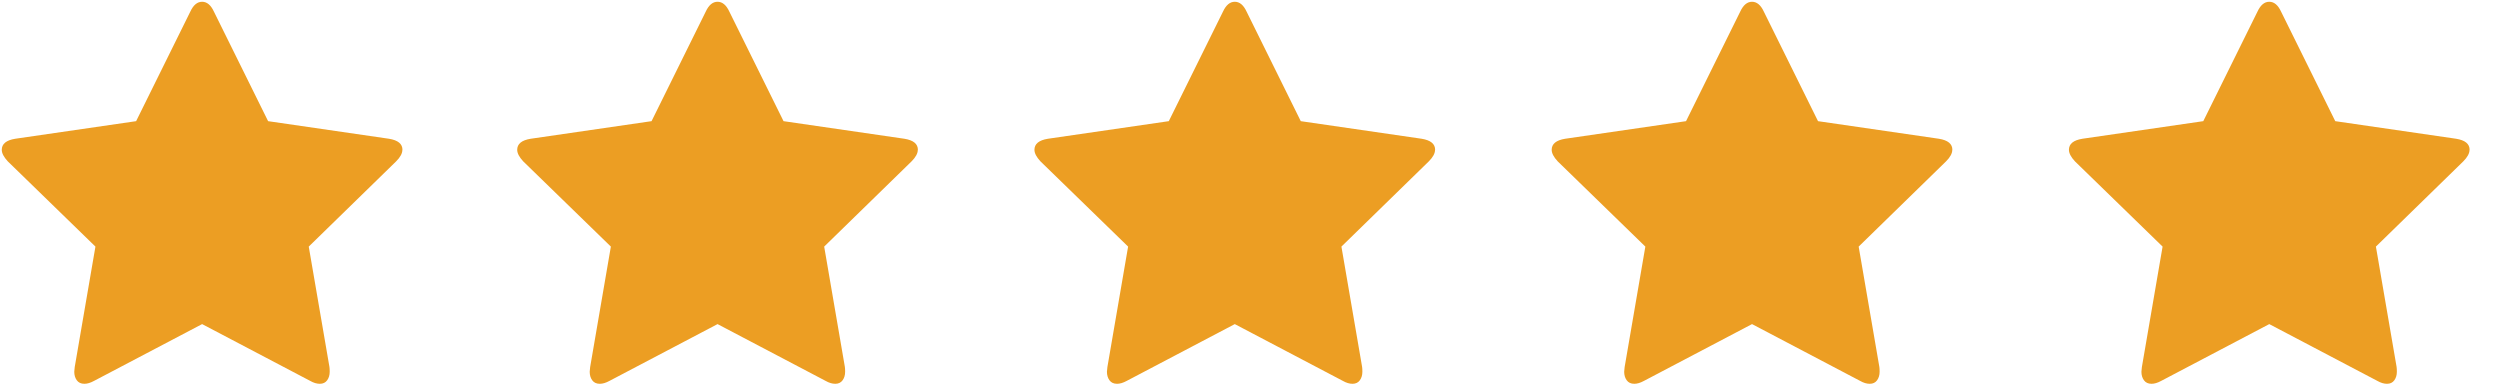 <svg width="58" height="9" xmlns="http://www.w3.org/2000/svg"><path fill="#ec9e23" d="m9.335,3.476q0,0.123 -0.145,0.268l-2.027,1.977l0.48,2.792q0.006,0.039 0.006,0.112q0,0.117 -0.059,0.198t-0.17,0.081q-0.106,0 -0.223,-0.067l-2.508,-1.318l-2.508,1.318q-0.123,0.067 -0.223,0.067q-0.117,0 -0.176,-0.081t-0.059,-0.198q0,-0.034 0.011,-0.112l0.48,-2.792l-2.033,-1.977q-0.14,-0.151 -0.14,-0.268q0,-0.207 0.313,-0.257l2.804,-0.408l1.257,-2.541q0.106,-0.229 0.274,-0.229t0.274,0.229l1.257,2.541l2.804,0.408q0.313,0.05 0.313,0.257z"/><path fill="#ec9e23" d="m21.293,3.476q0,0.123 -0.145,0.268l-2.027,1.977l0.48,2.792q0.006,0.039 0.006,0.112q0,0.117 -0.059,0.198t-0.17,0.081q-0.106,0 -0.223,-0.067l-2.508,-1.318l-2.508,1.318q-0.123,0.067 -0.223,0.067q-0.117,0 -0.176,-0.081t-0.059,-0.198q0,-0.034 0.011,-0.112l0.48,-2.792l-2.033,-1.977q-0.14,-0.151 -0.14,-0.268q0,-0.207 0.313,-0.257l2.804,-0.408l1.257,-2.541q0.106,-0.229 0.274,-0.229t0.274,0.229l1.257,2.541l2.804,0.408q0.313,0.05 0.313,0.257z"/><path fill="#ec9e23" d="m33.293,3.476q0,0.123 -0.145,0.268l-2.027,1.977l0.48,2.792q0.006,0.039 0.006,0.112q0,0.117 -0.059,0.198t-0.17,0.081q-0.106,0 -0.223,-0.067l-2.508,-1.318l-2.508,1.318q-0.123,0.067 -0.223,0.067q-0.117,0 -0.176,-0.081t-0.059,-0.198q0,-0.034 0.011,-0.112l0.48,-2.792l-2.033,-1.977q-0.14,-0.151 -0.14,-0.268q0,-0.207 0.313,-0.257l2.804,-0.408l1.257,-2.541q0.106,-0.229 0.274,-0.229t0.274,0.229l1.257,2.541l2.804,0.408q0.313,0.05 0.313,0.257z"/><path fill="#ec9e23" d="m45.293,3.476q0,0.123 -0.145,0.268l-2.027,1.977l0.48,2.792q0.006,0.039 0.006,0.112q0,0.117 -0.059,0.198t-0.17,0.081q-0.106,0 -0.223,-0.067l-2.508,-1.318l-2.508,1.318q-0.123,0.067 -0.223,0.067q-0.117,0 -0.176,-0.081t-0.059,-0.198q0,-0.034 0.011,-0.112l0.48,-2.792l-2.033,-1.977q-0.14,-0.151 -0.14,-0.268q0,-0.207 0.313,-0.257l2.804,-0.408l1.257,-2.541q0.106,-0.229 0.274,-0.229t0.274,0.229l1.257,2.541l2.804,0.408q0.313,0.05 0.313,0.257z"/><path fill="#ec9e23" d="m57.293,3.476q0,0.123 -0.145,0.268l-2.027,1.977l0.48,2.792q0.006,0.039 0.006,0.112q0,0.117 -0.059,0.198t-0.17,0.081q-0.106,0 -0.223,-0.067l-2.508,-1.318l-2.508,1.318q-0.123,0.067 -0.223,0.067q-0.117,0 -0.176,-0.081t-0.059,-0.198q0,-0.034 0.011,-0.112l0.48,-2.792l-2.033,-1.977q-0.14,-0.151 -0.14,-0.268q0,-0.207 0.313,-0.257l2.804,-0.408l1.257,-2.541q0.106,-0.229 0.274,-0.229t0.274,0.229l1.257,2.541l2.804,0.408q0.313,0.05 0.313,0.257z"/></svg>
